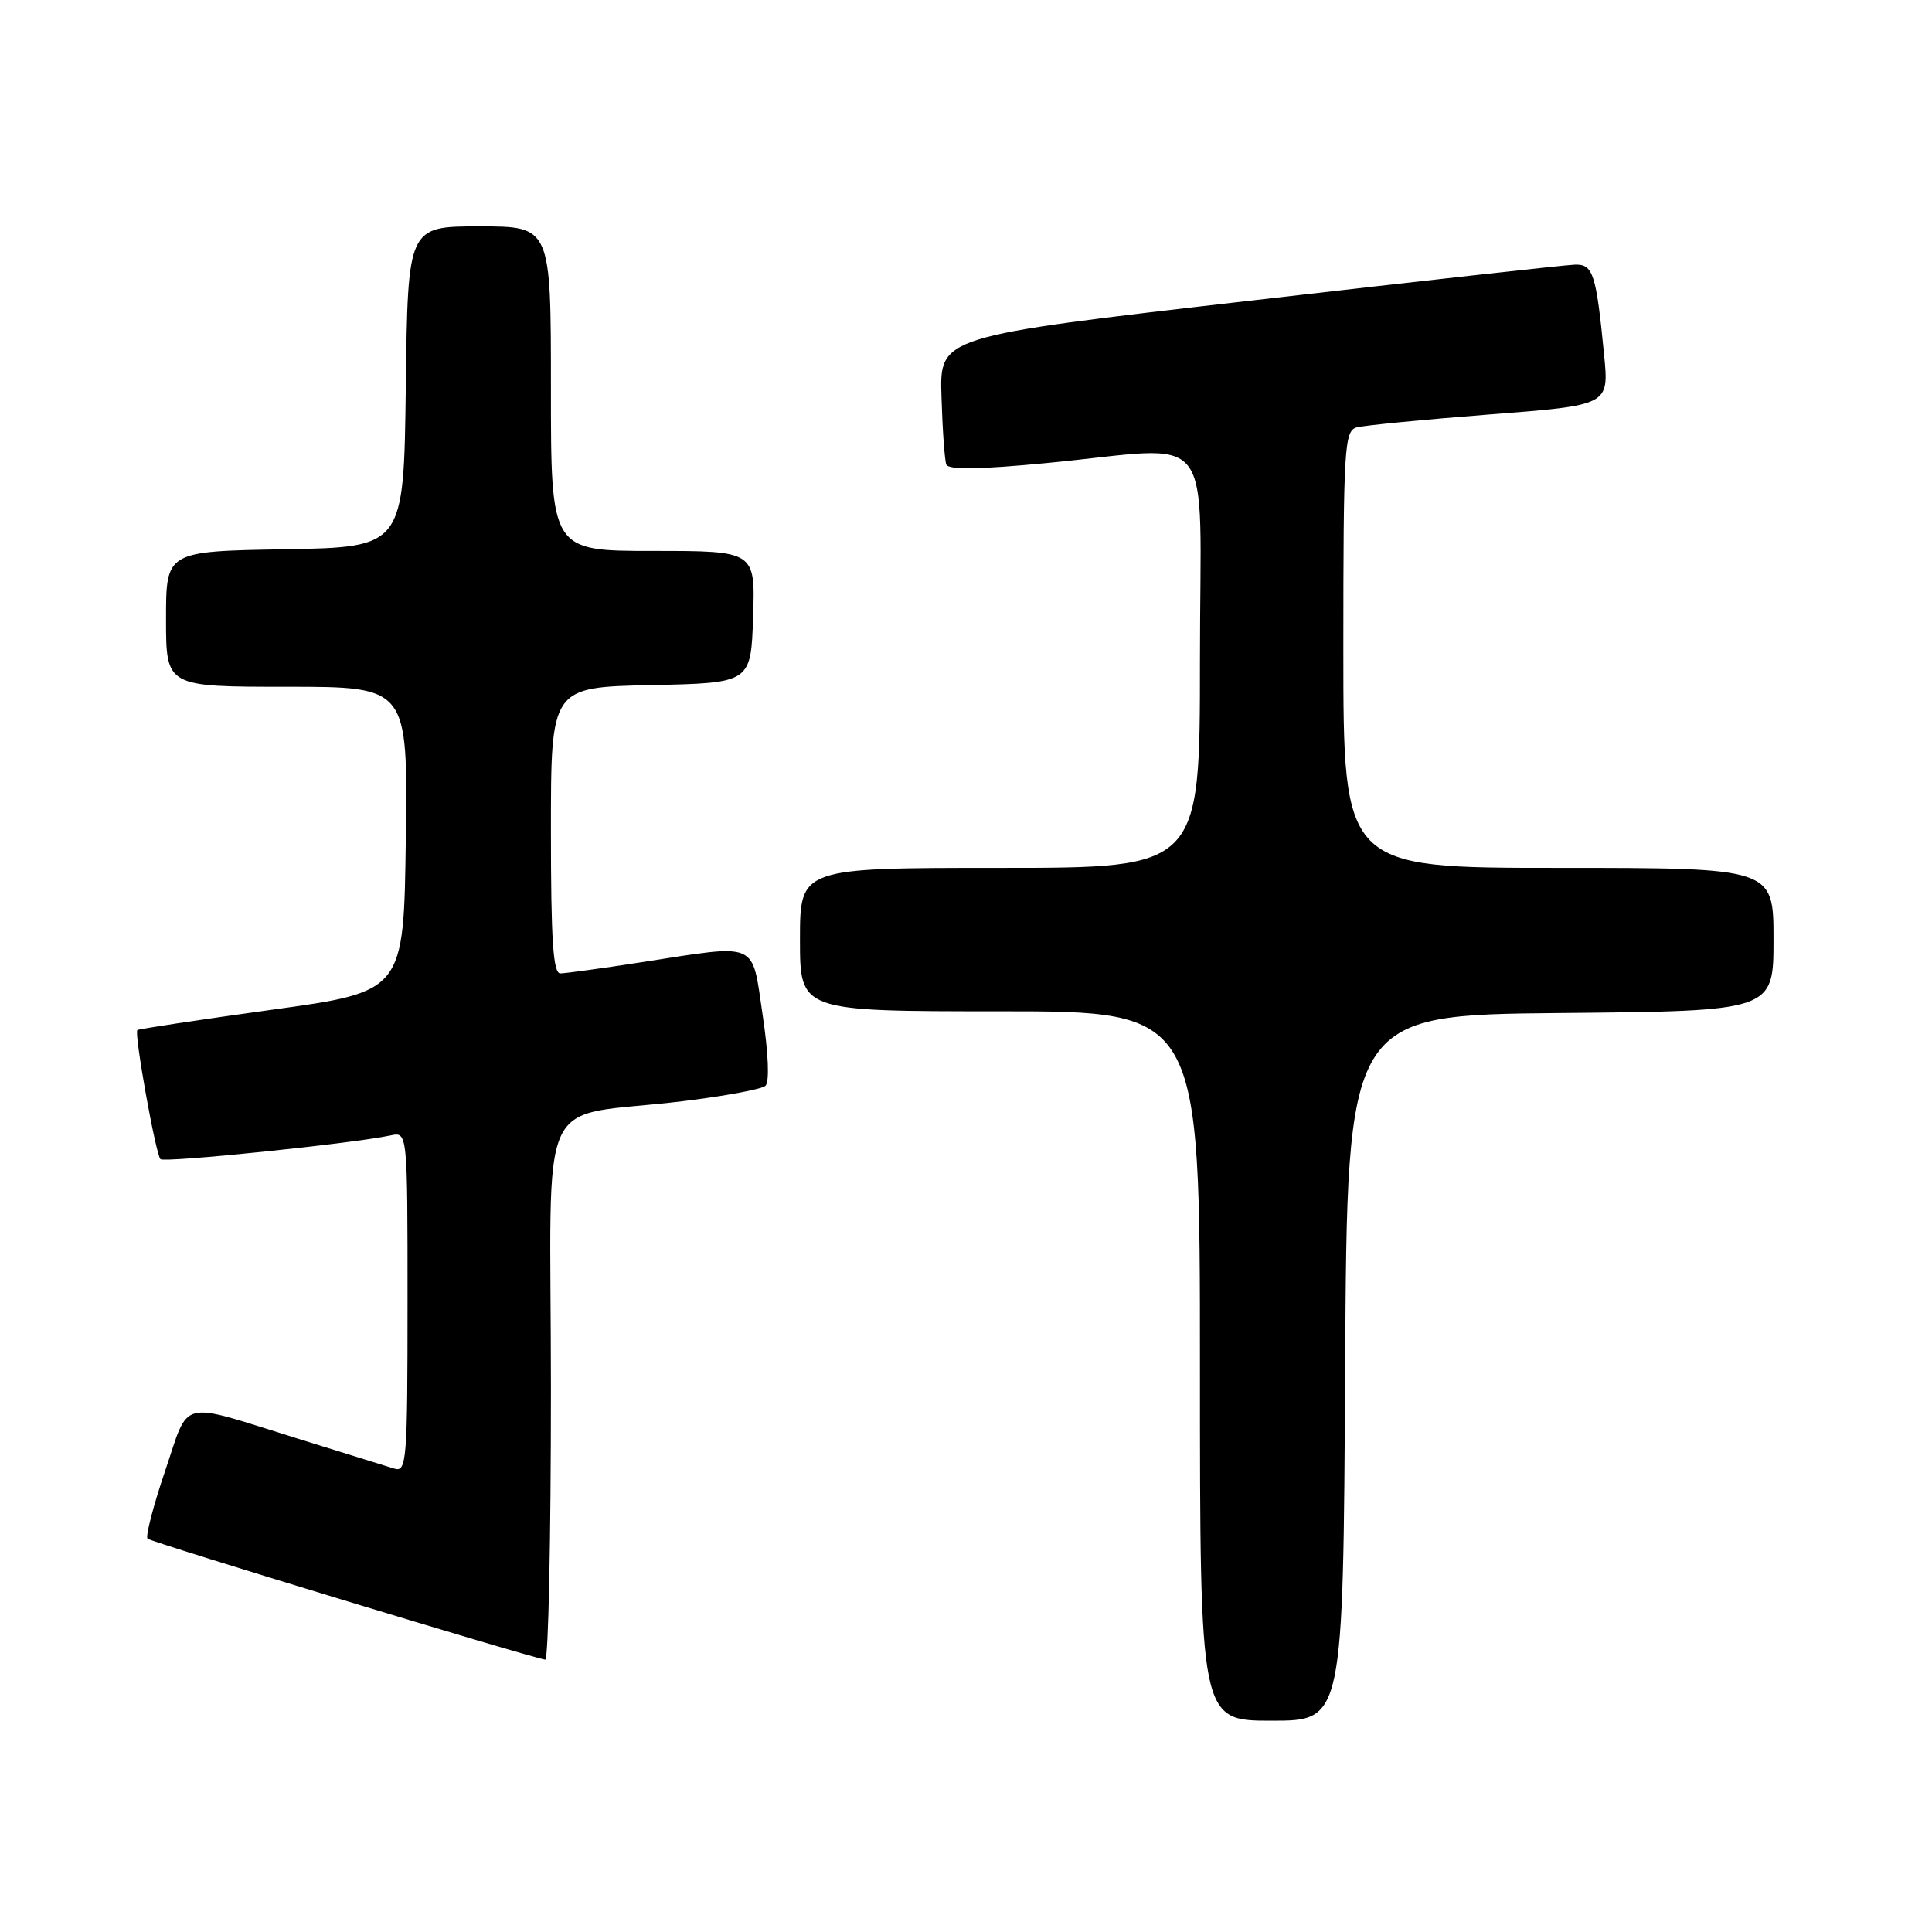 <?xml version="1.0" encoding="UTF-8" standalone="no"?>
<!DOCTYPE svg PUBLIC "-//W3C//DTD SVG 1.1//EN" "http://www.w3.org/Graphics/SVG/1.1/DTD/svg11.dtd" >
<svg xmlns="http://www.w3.org/2000/svg" xmlns:xlink="http://www.w3.org/1999/xlink" version="1.1" viewBox="0 0 256 256">
 <g >
 <path fill="currentColor"
d=" M 178.24 181.25 C 178.50 134.50 178.50 134.50 206.75 134.23 C 235.00 133.97 235.00 133.97 235.00 124.48 C 235.00 115.00 235.00 115.00 206.50 115.00 C 178.00 115.00 178.00 115.00 178.00 86.07 C 178.00 59.37 178.14 57.10 179.75 56.64 C 180.71 56.37 188.63 55.60 197.35 54.92 C 213.20 53.70 213.20 53.70 212.56 47.10 C 211.50 36.23 211.10 34.99 208.67 35.07 C 207.48 35.10 188.05 37.26 165.50 39.86 C 124.50 44.58 124.50 44.58 124.75 52.54 C 124.88 56.92 125.17 60.97 125.39 61.55 C 125.66 62.27 129.76 62.21 138.64 61.36 C 161.59 59.17 159.00 55.84 159.00 87.50 C 159.00 115.00 159.00 115.00 132.50 115.00 C 106.00 115.00 106.00 115.00 106.00 124.50 C 106.00 134.00 106.00 134.00 132.50 134.00 C 159.00 134.00 159.00 134.00 159.00 181.00 C 159.00 228.00 159.00 228.00 168.49 228.00 C 177.98 228.00 177.98 228.00 178.24 181.25 Z  M 73.00 184.13 C 73.00 143.18 70.64 148.33 90.50 145.91 C 96.00 145.24 100.91 144.33 101.42 143.88 C 101.97 143.39 101.83 139.68 101.06 134.53 C 99.58 124.59 100.70 125.08 85.00 127.50 C 79.78 128.31 74.94 128.97 74.25 128.98 C 73.29 129.00 73.00 124.55 73.00 110.03 C 73.00 91.06 73.00 91.06 86.25 90.78 C 99.50 90.50 99.50 90.50 99.79 81.75 C 100.08 73.00 100.08 73.00 86.54 73.00 C 73.00 73.00 73.00 73.00 73.00 51.50 C 73.00 30.00 73.00 30.00 63.52 30.00 C 54.04 30.00 54.04 30.00 53.77 51.25 C 53.50 72.50 53.50 72.50 37.75 72.78 C 22.00 73.05 22.00 73.05 22.00 82.03 C 22.00 91.00 22.00 91.00 38.02 91.00 C 54.04 91.00 54.04 91.00 53.77 111.20 C 53.50 131.39 53.50 131.39 36.00 133.80 C 26.38 135.13 18.37 136.34 18.20 136.49 C 17.75 136.90 20.63 152.96 21.26 153.59 C 21.77 154.10 46.79 151.52 51.75 150.45 C 54.00 149.96 54.00 149.96 54.00 172.55 C 54.00 193.60 53.88 195.10 52.25 194.60 C 51.29 194.31 45.54 192.52 39.47 190.63 C 23.46 185.64 25.16 185.22 21.87 194.93 C 20.30 199.56 19.26 203.59 19.55 203.88 C 20.02 204.35 70.42 219.68 72.25 219.91 C 72.66 219.96 73.00 203.86 73.00 184.13 Z "/>
</g>
</svg>